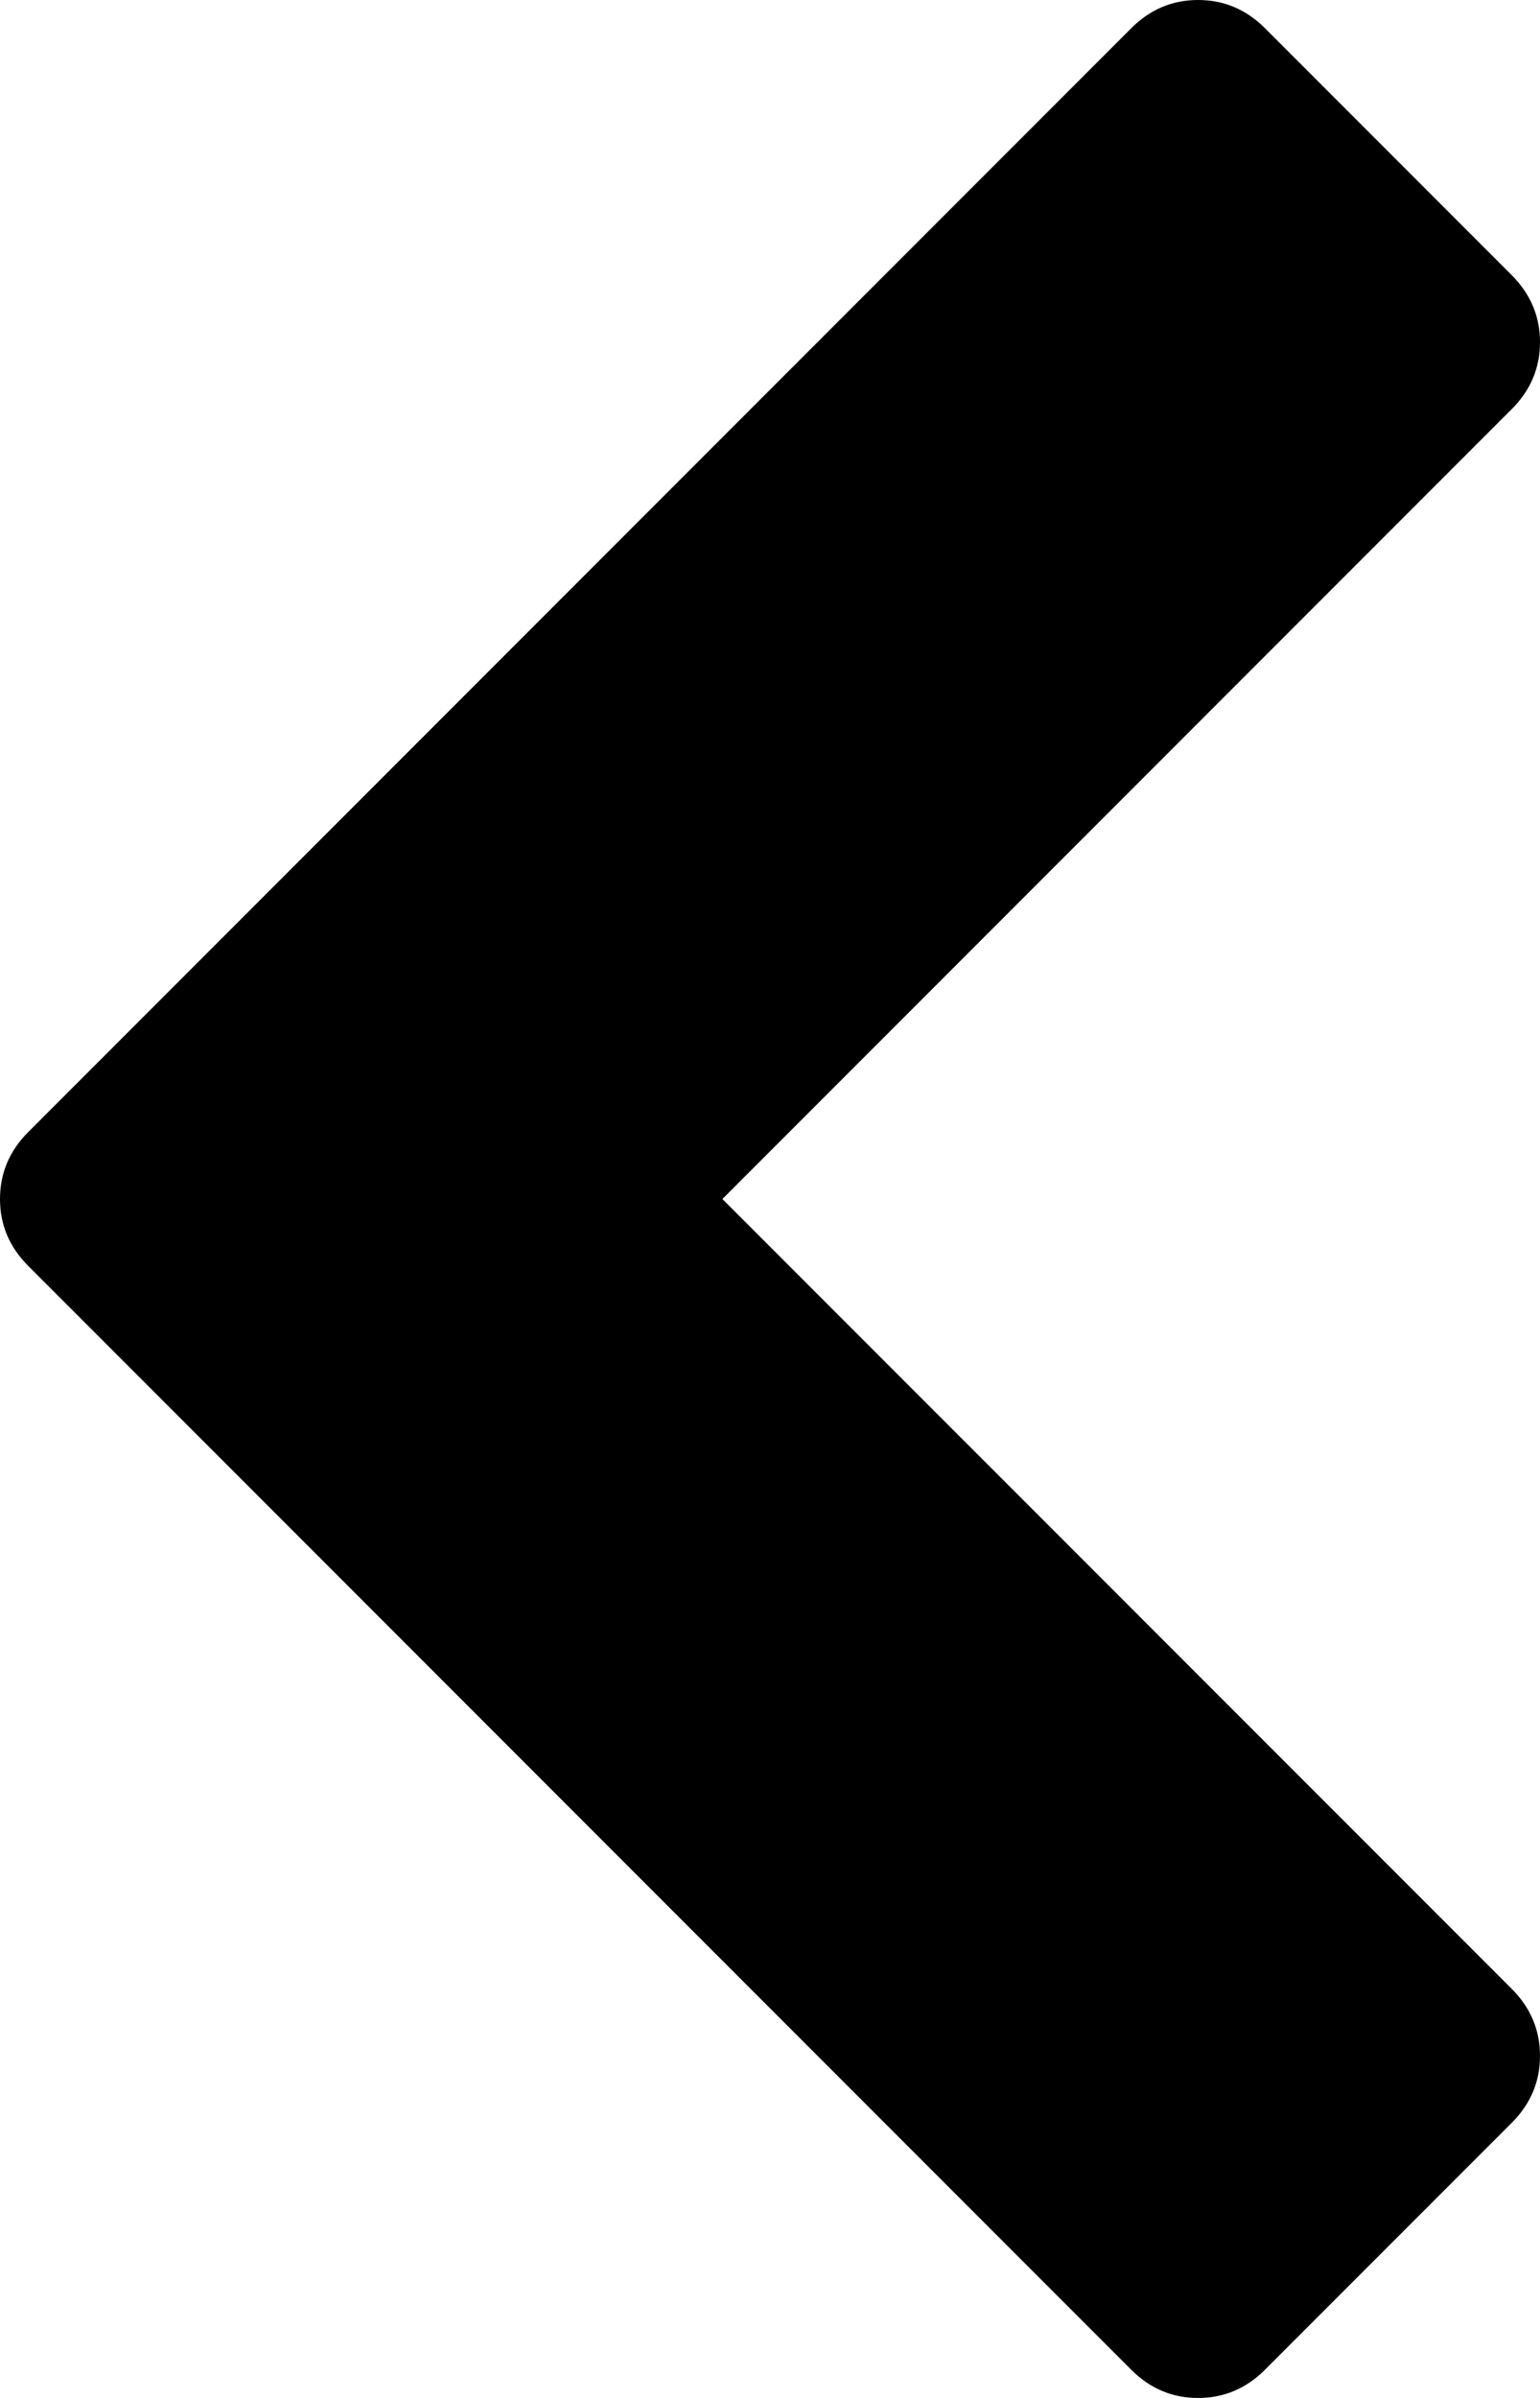 <svg width="17.344" height="26.987" viewBox="2.578 -52.266 17.344 26.987" xmlns="http://www.w3.org/2000/svg"><path d="M19.604 -47.662L10.714 -38.772L19.604 -29.883C19.816 -29.671 19.922 -29.42 19.922 -29.129C19.922 -28.839 19.816 -28.588 19.604 -28.376L16.825 -25.597C16.613 -25.385 16.362 -25.279 16.071 -25.279C15.781 -25.279 15.53 -25.385 15.318 -25.597L2.896 -38.019C2.684 -38.231 2.578 -38.482 2.578 -38.772C2.578 -39.062 2.684 -39.314 2.896 -39.526L15.318 -51.948C15.53 -52.16 15.781 -52.266 16.071 -52.266C16.362 -52.266 16.613 -52.16 16.825 -51.948L19.604 -49.169C19.816 -48.956 19.922 -48.705 19.922 -48.415C19.922 -48.125 19.816 -47.874 19.604 -47.662ZM19.604 -47.662"></path></svg>